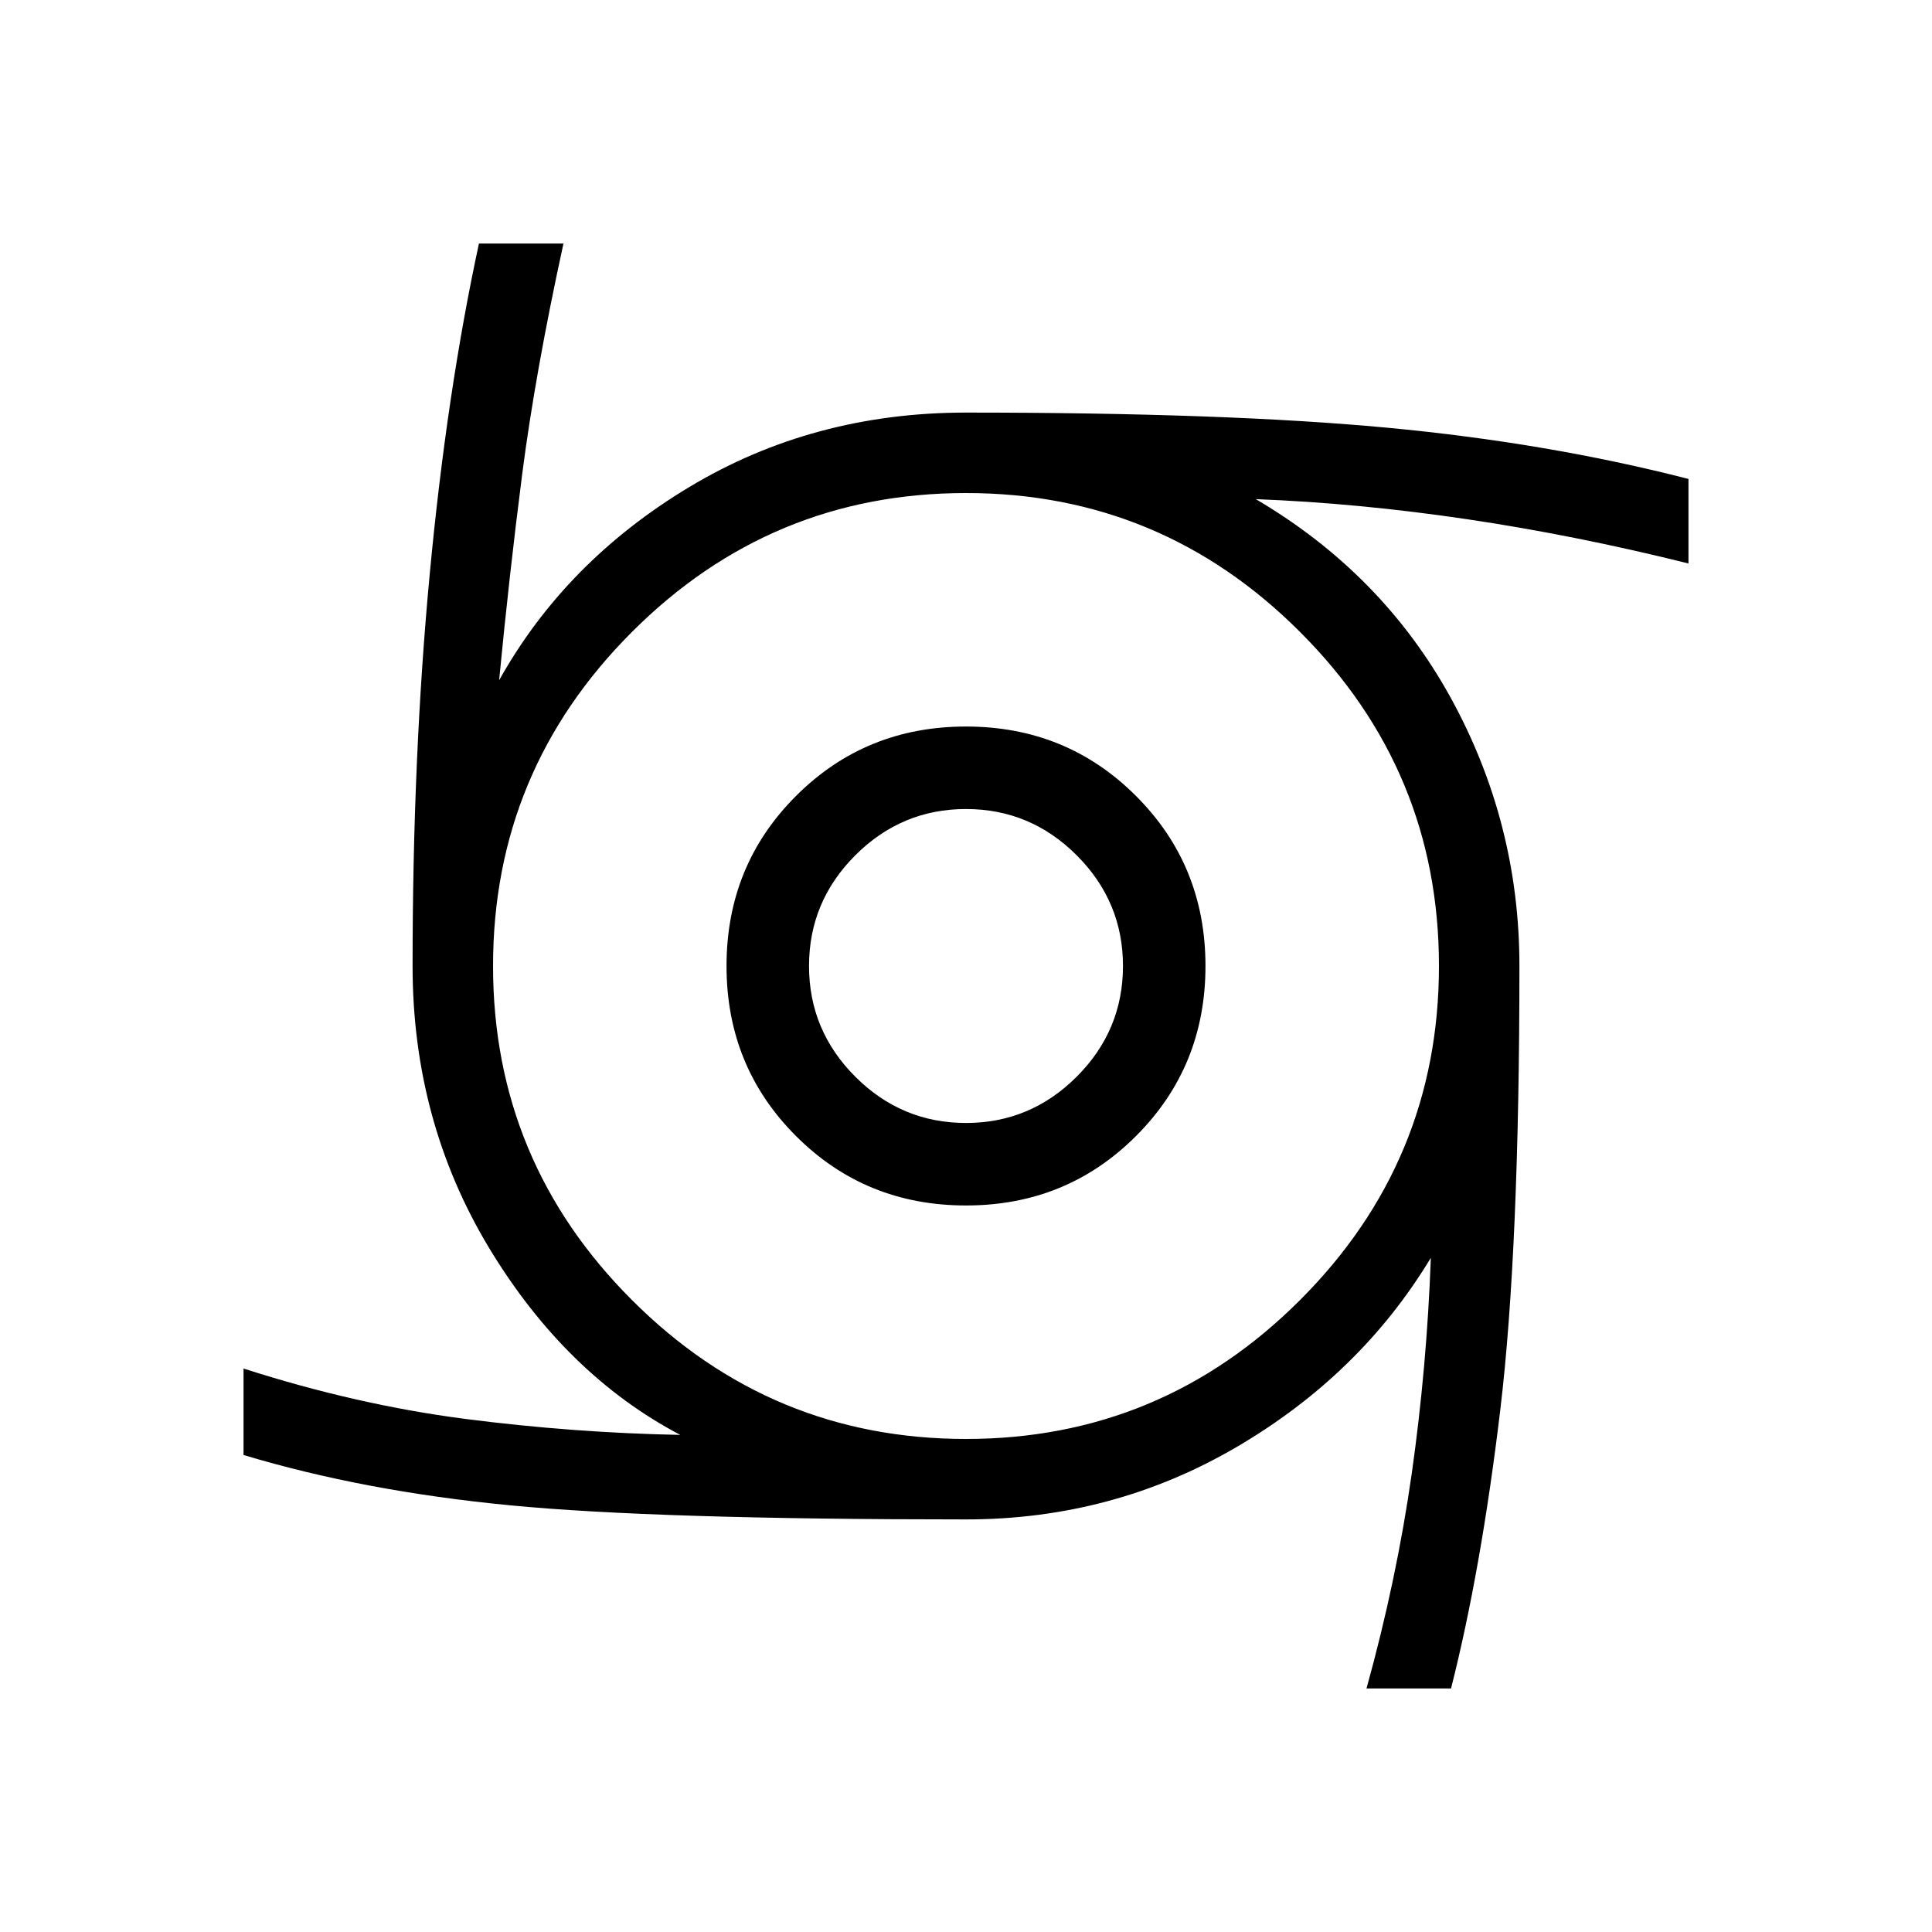 <svg xmlns="http://www.w3.org/2000/svg" height="20" width="20"><path d="M10 12.479Q8.958 12.479 8.24 11.76Q7.521 11.042 7.521 10Q7.521 8.958 8.24 8.24Q8.958 7.521 10 7.521Q11.042 7.521 11.76 8.24Q12.479 8.958 12.479 10Q12.479 11.042 11.76 11.76Q11.042 12.479 10 12.479ZM10 11.625Q10.667 11.625 11.146 11.146Q11.625 10.667 11.625 10Q11.625 9.333 11.146 8.854Q10.667 8.375 10 8.375Q9.333 8.375 8.854 8.854Q8.375 9.333 8.375 10Q8.375 10.667 8.854 11.146Q9.333 11.625 10 11.625ZM14.146 17.479Q14.458 16.354 14.615 15.25Q14.771 14.146 14.812 13.021Q14.083 14.229 12.802 14.979Q11.521 15.729 10 15.729Q6.792 15.729 5.281 15.583Q3.771 15.438 2.521 15.062V14.167Q3.688 14.542 4.812 14.688Q5.938 14.833 7.042 14.854Q5.854 14.229 5.062 12.917Q4.271 11.604 4.271 10Q4.271 7.833 4.448 5.948Q4.625 4.062 4.958 2.521H5.833Q5.542 3.854 5.406 4.906Q5.271 5.958 5.167 7.042Q5.854 5.812 7.135 5.042Q8.417 4.271 10 4.271Q12.688 4.271 14.354 4.427Q16.021 4.583 17.479 4.958V5.833Q16.312 5.542 15.188 5.375Q14.062 5.208 13 5.167Q14.312 5.938 15.021 7.229Q15.729 8.521 15.729 10Q15.729 12.938 15.531 14.594Q15.333 16.25 15.021 17.479ZM10 14.896Q12.021 14.896 13.458 13.458Q14.896 12.021 14.896 10Q14.896 7.979 13.458 6.542Q12.021 5.104 10 5.104Q7.979 5.104 6.542 6.542Q5.104 7.979 5.104 10Q5.104 12.021 6.542 13.458Q7.979 14.896 10 14.896Z"/></svg>